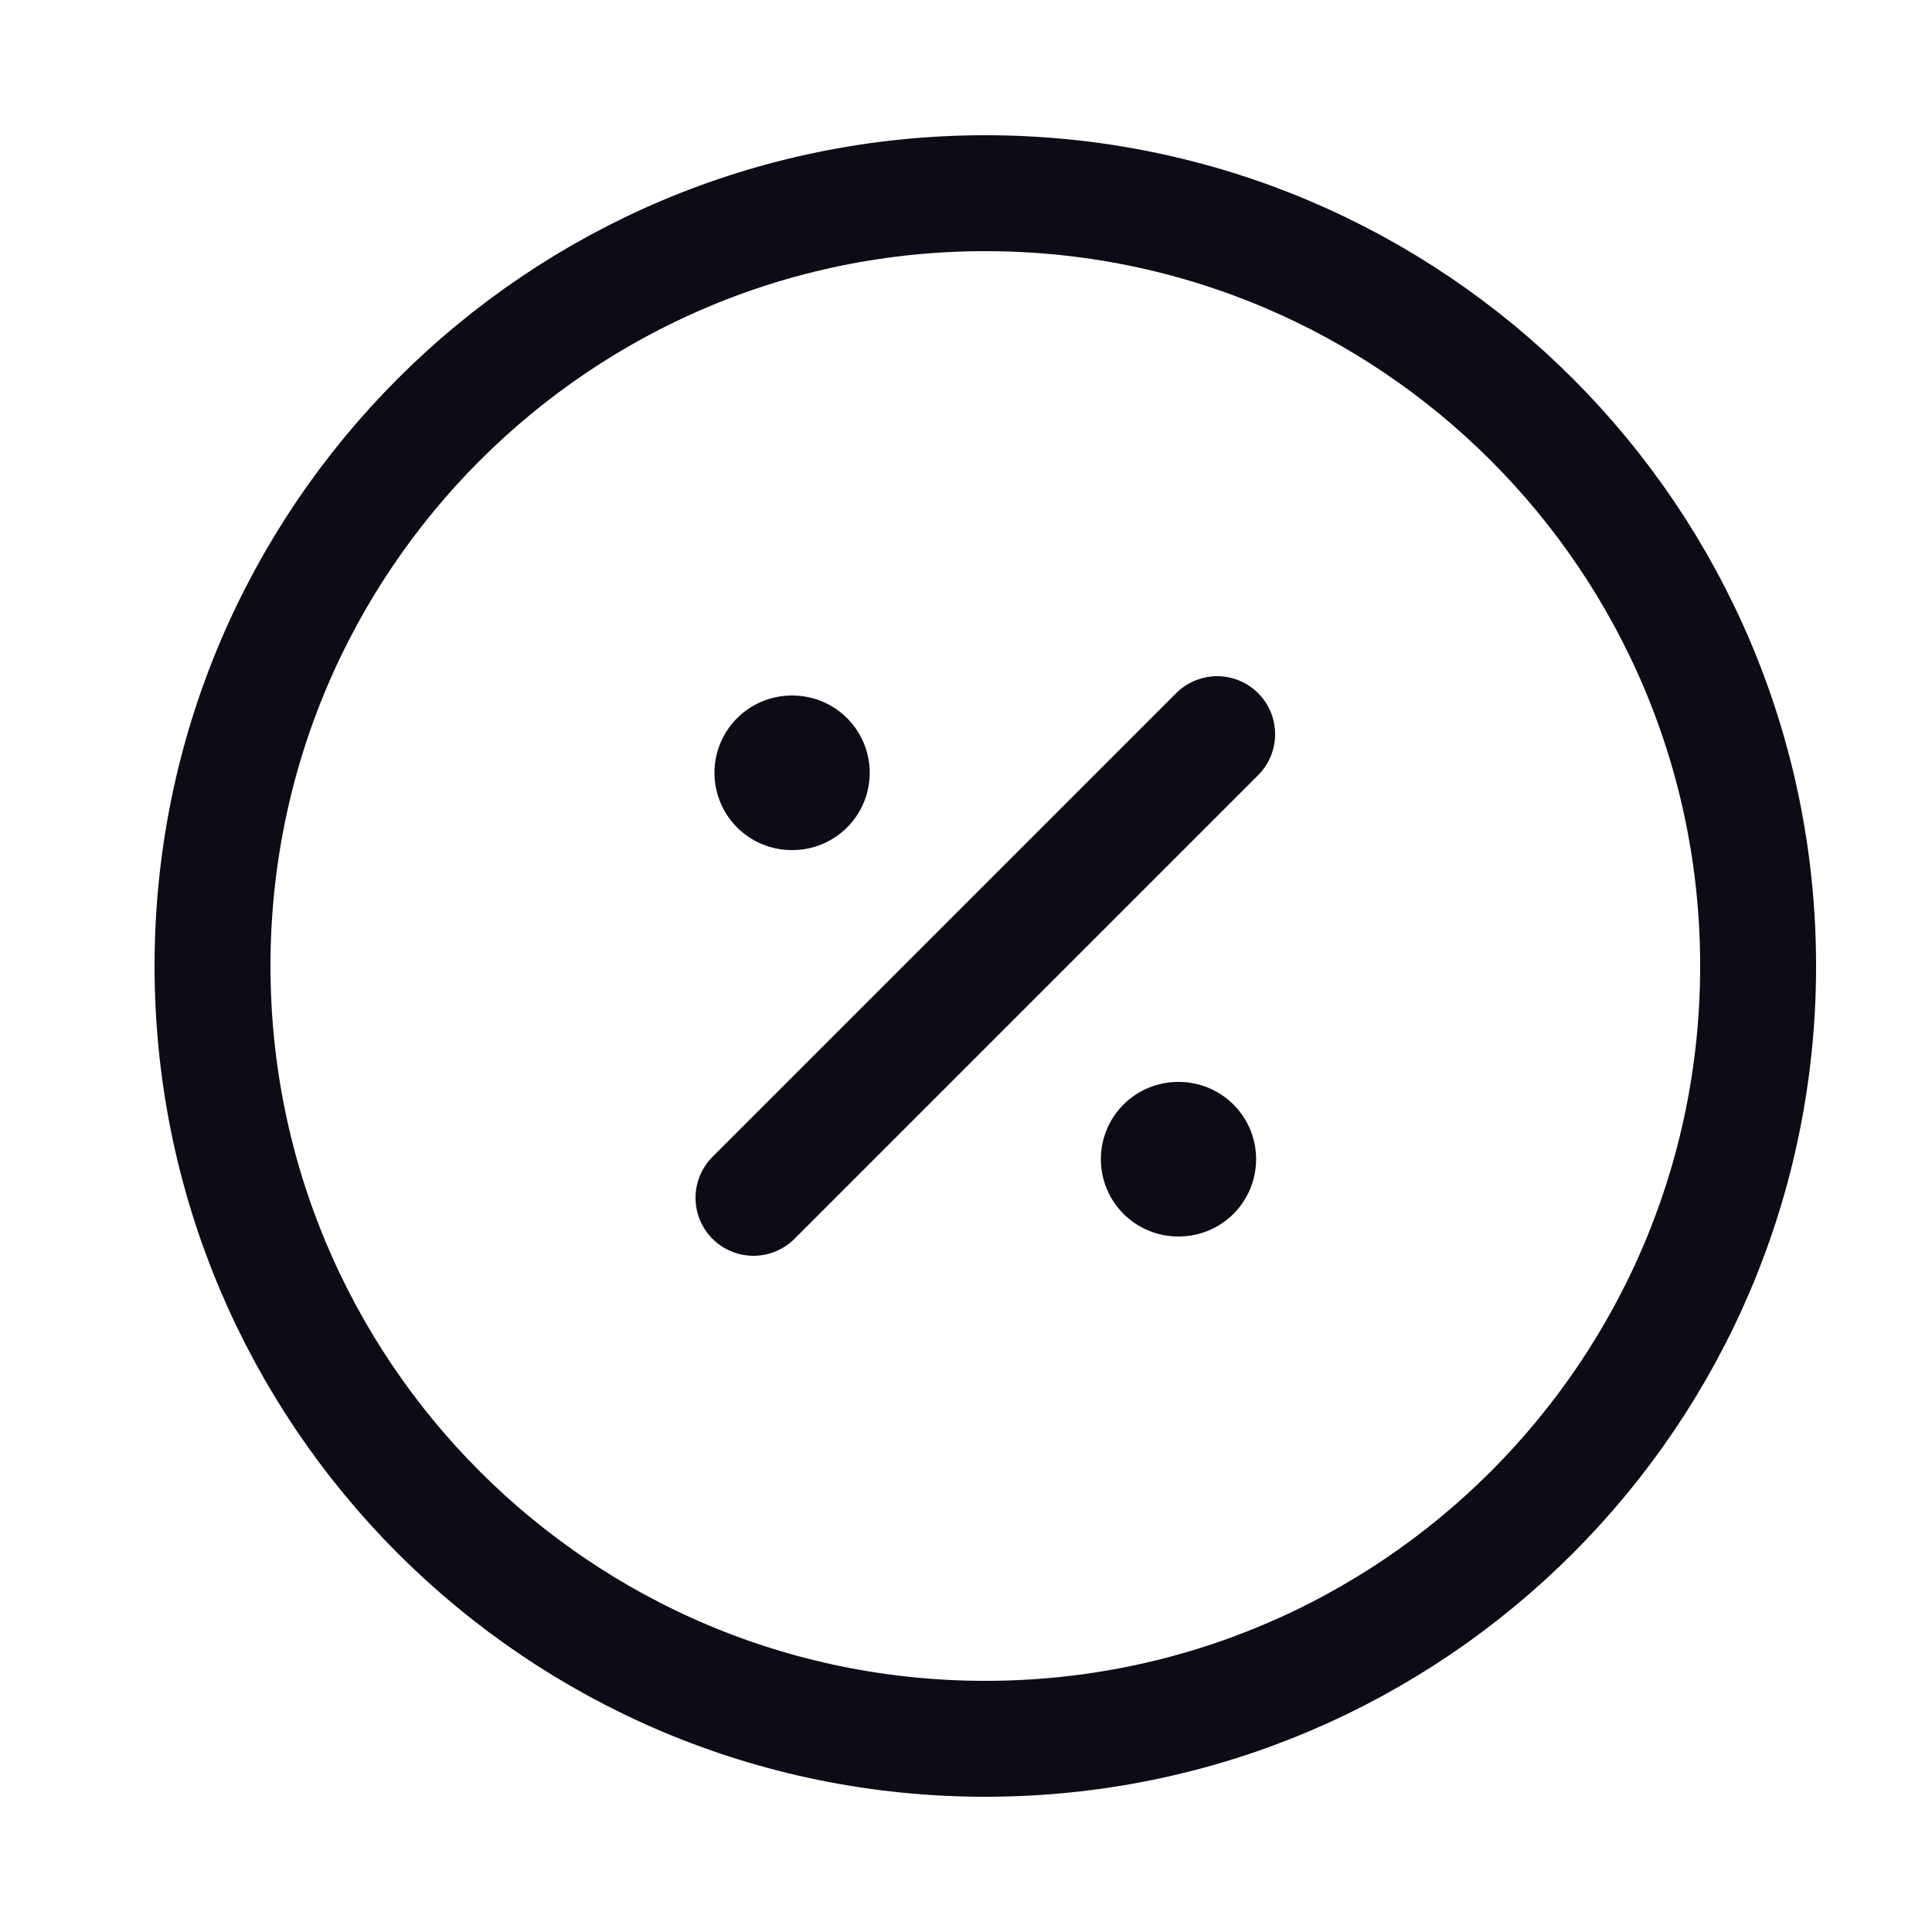 <svg width="25" height="25" viewBox="0 0 25 25" fill="none" xmlns="http://www.w3.org/2000/svg">
<path d="M12.75 22.5C18.273 22.5 22.75 18.023 22.75 12.5C22.75 6.977 18.273 2.5 12.75 2.5C7.227 2.5 2.75 6.977 2.75 12.5C2.75 18.023 7.227 22.5 12.75 22.5Z" stroke="#0B0C15" stroke-width="1.5" stroke-linecap="round" stroke-linejoin="round"/>
<path d="M9.75 15.5L15.75 9.5" stroke="#0B0C15" stroke-width="1.5" stroke-linecap="round" stroke-linejoin="round"/>
<path d="M15.245 15H15.254" stroke="#0B0C15" stroke-width="2" stroke-linecap="round" stroke-linejoin="round"/>
<path d="M10.245 10H10.254" stroke="#0B0C15" stroke-width="2" stroke-linecap="round" stroke-linejoin="round"/>
</svg>
